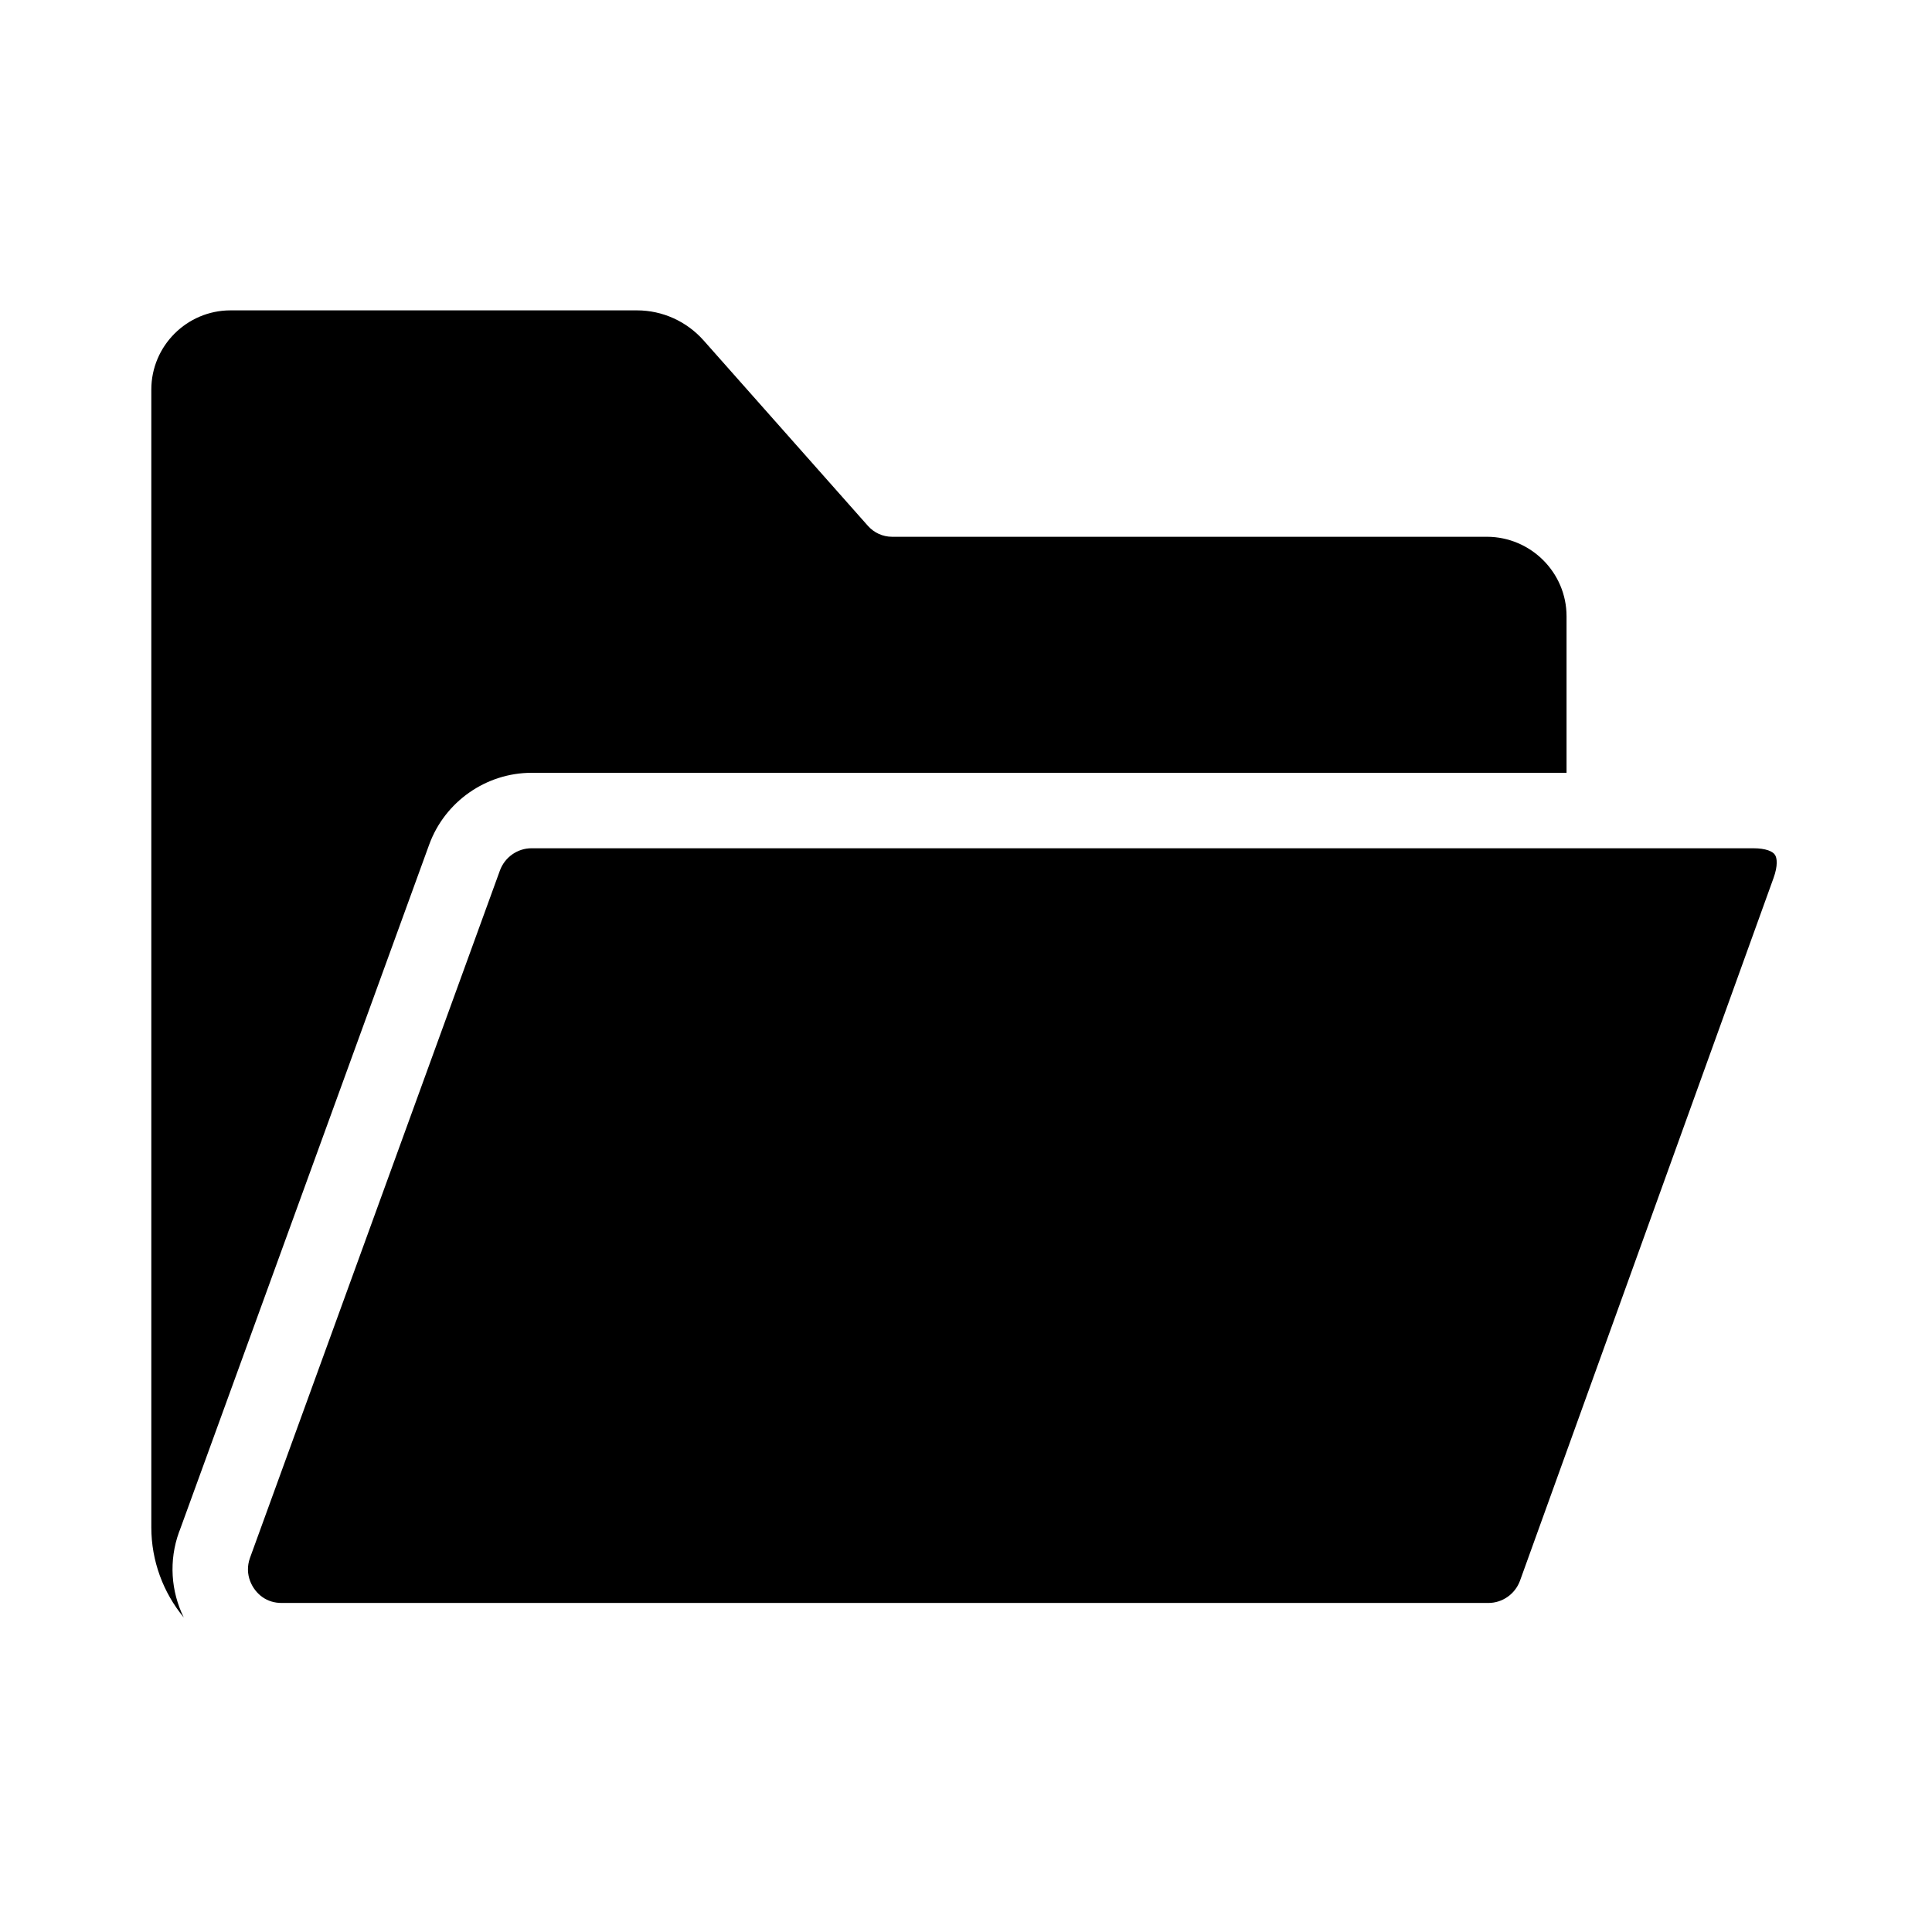 <svg id="Layer_1" enable-background="new 0 0 1024 1024" viewBox="0 0 1024 1024" xmlns="http://www.w3.org/2000/svg"><g id="XMLID_97_"><path id="XMLID_353_" d="m830.3 326.6v83h-548.5c-24.2 0-46 15.3-54.3 38l-117.2 322.2-15 41.2-.4 1c-5.5 15.2-4.3 31.5 2.5 45.3-10.9-13.2-17.2-30-17.2-47.8v-603c0-23.2 18.9-42 42-42h215.4c13.5 0 26.3 5.8 35.3 15.9l87.1 98.3c3.3 3.7 7.9 5.8 12.8 5.8h315.4c23.2.1 42.1 19 42.1 42.1z"/><path id="XMLID_347_" d="m940 465.4-134.4 372.5c-2.6 7-9.3 11.7-16.7 11.7h-639.7c-3.7 0-7.1-1-10.1-3.1-5.4-3.8-9.8-11.9-6.6-20.8l132.5-364.4c2.6-7 9.3-11.7 16.7-11.7h647.6c6.7 0 10.3 1.7 11.4 3.4 1.2 1.6 1.7 5.8-.7 12.4z"/></g></svg>